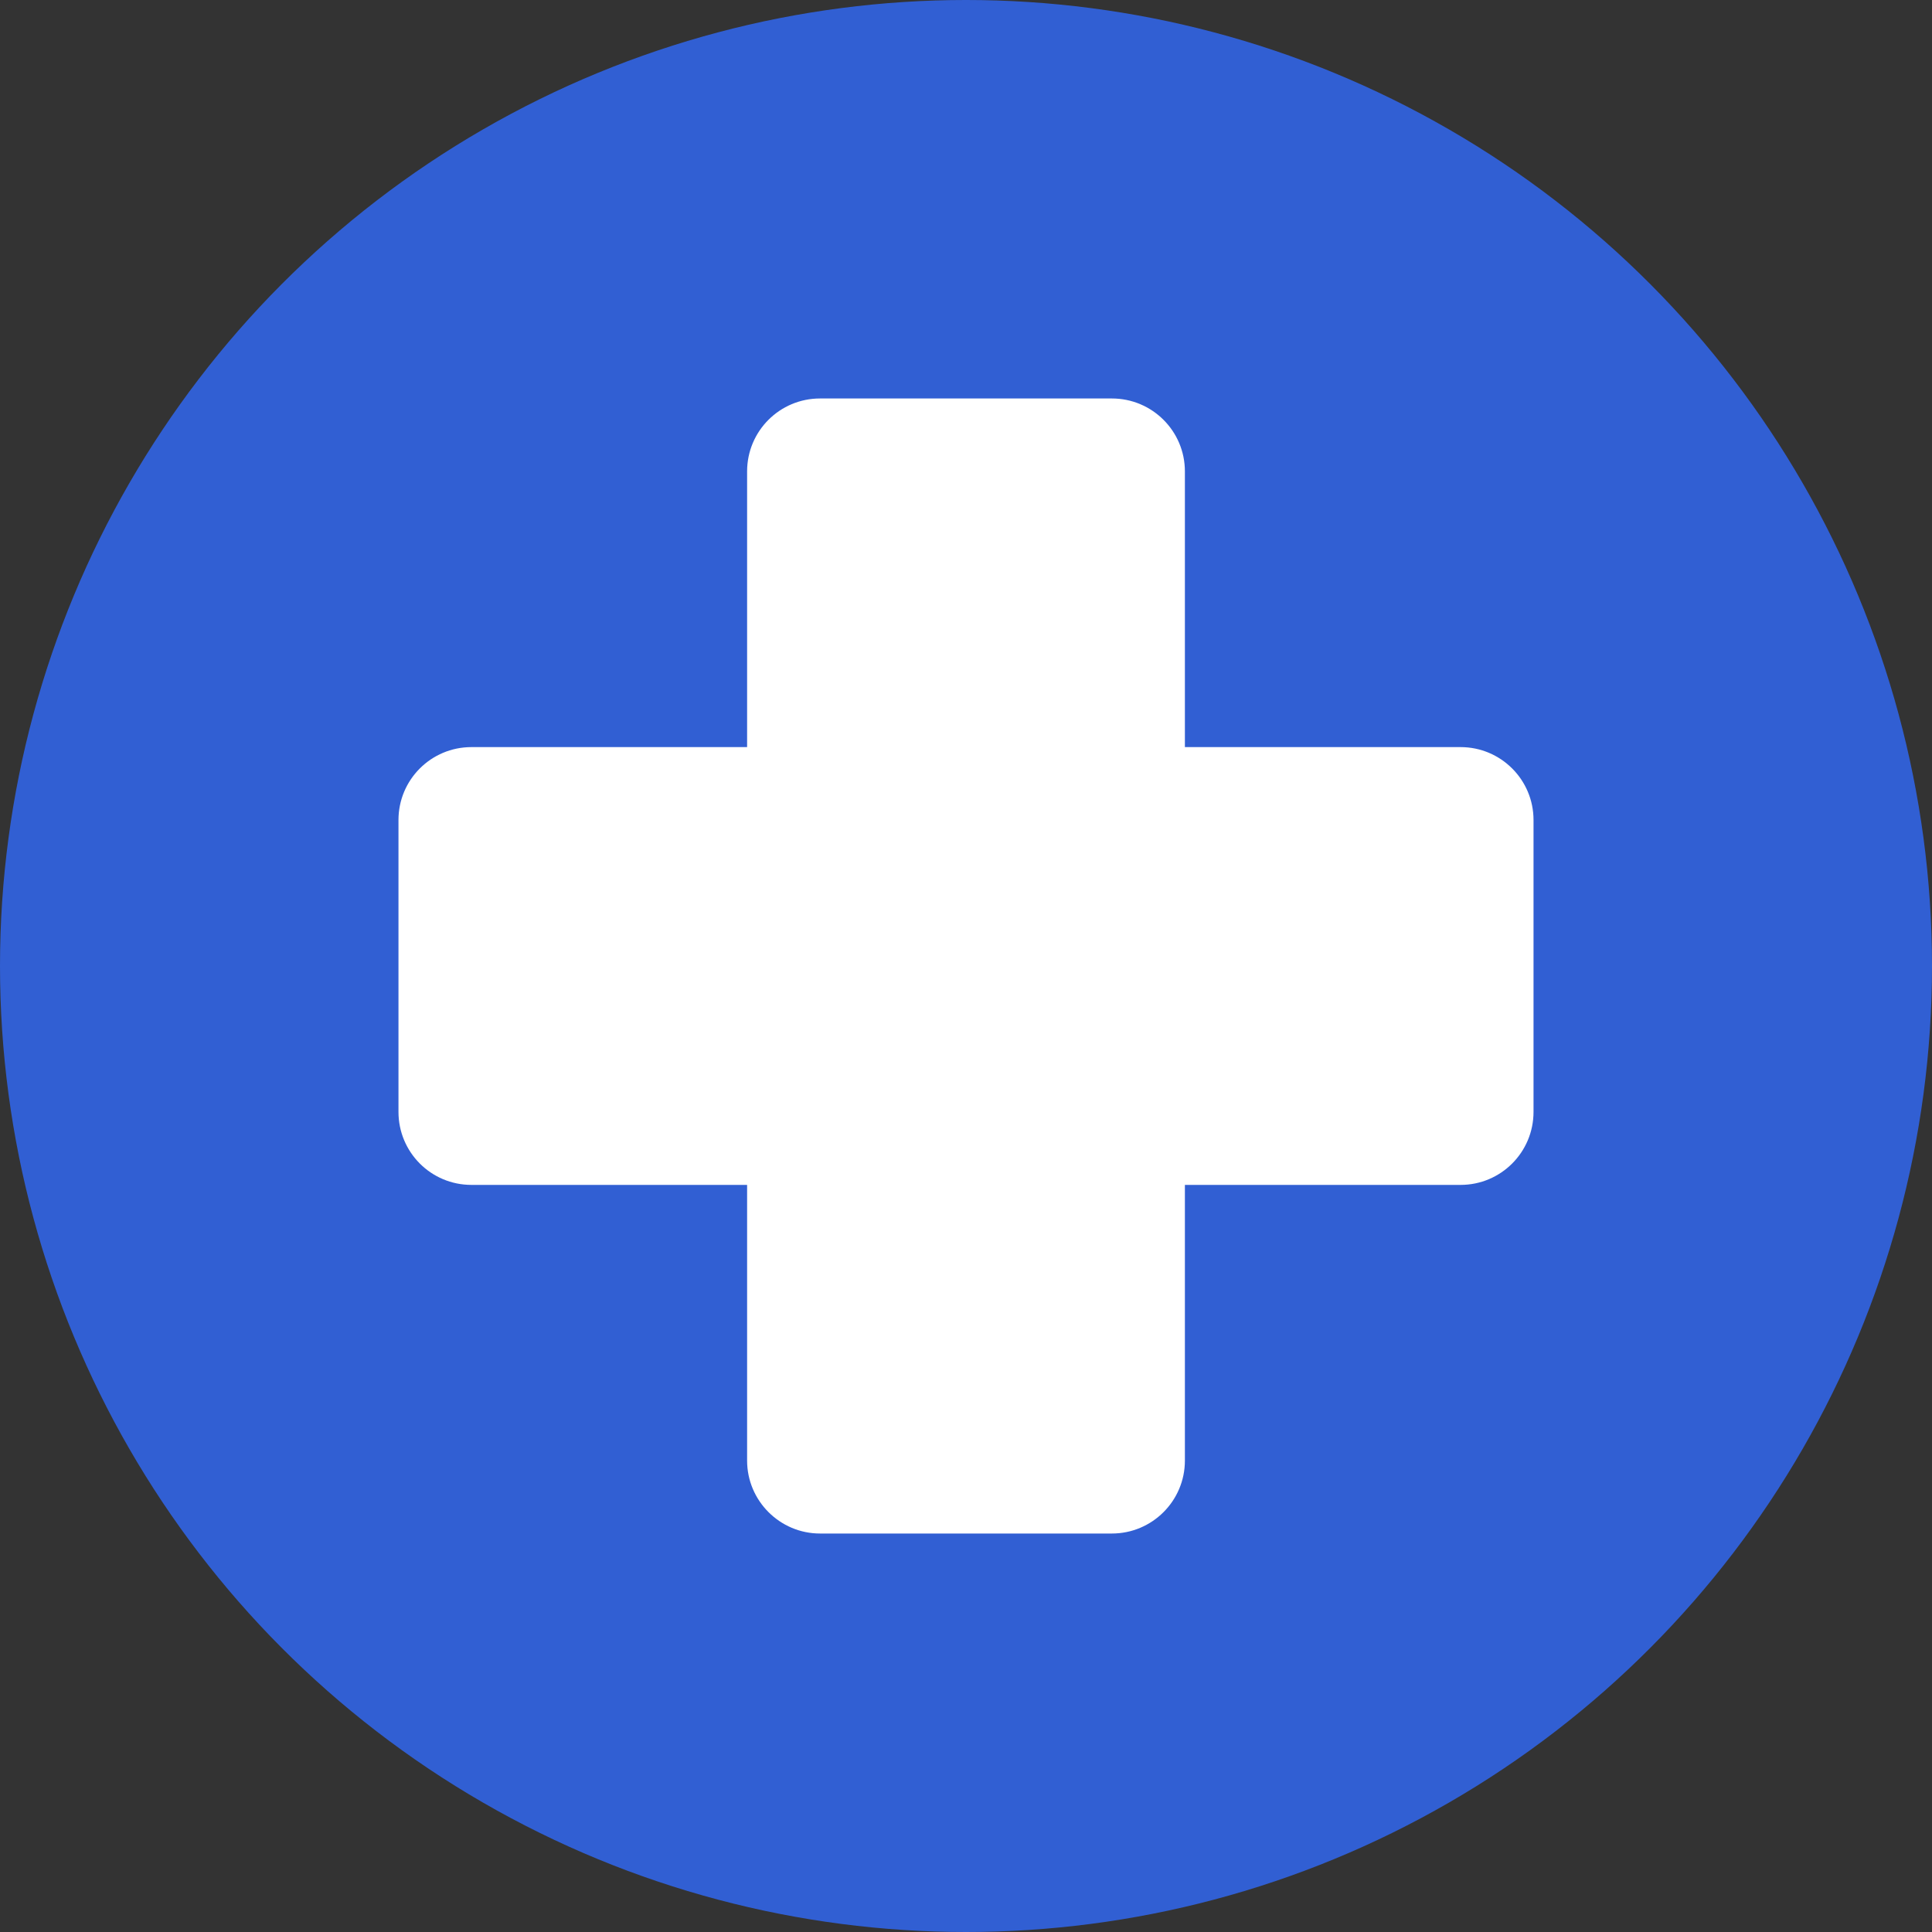 <?xml version="1.0" encoding="UTF-8"?>
<svg xmlns="http://www.w3.org/2000/svg" version="1.1" id="ic_objectaddress_circle_11" width="20px" height="20px" viewBox="0 0 20 20">
  <rect x="0" y="0" width="20" height="20" fill="#333333" stroke="none"/>
  <!-- Generator: Adobe Illustrator 29.0.0, SVG Export Plug-In . SVG Version: 2.1.0 Build 186)  -->
  <g id="_x31_1_x5F_인명구조함">
    <circle cx="10" cy="10" r="10" fill="#315fd3"/>
    <g id="_모서리가_둥근_직사각형_1_복사_x28_병합_x29_">
      <path d="M15.12,7.734h-2.854v-2.854c0-.417-.338-.755-.756-.755h-3.021c-.417,0-.755.337-.755.755v2.854h-2.854c-.417,0-.755.337-.755.755v3.021c0,.419.338.756.755.756h2.854v2.854c0,.416.339.755.755.755h3.021c.418,0,.756-.339.756-.755v-2.854h2.854c.416,0,.755-.337.755-.756v-3.021c0-.418-.339-.755-.755-.755Z" fill="#fff"/>
    </g>
  </g>
</svg>